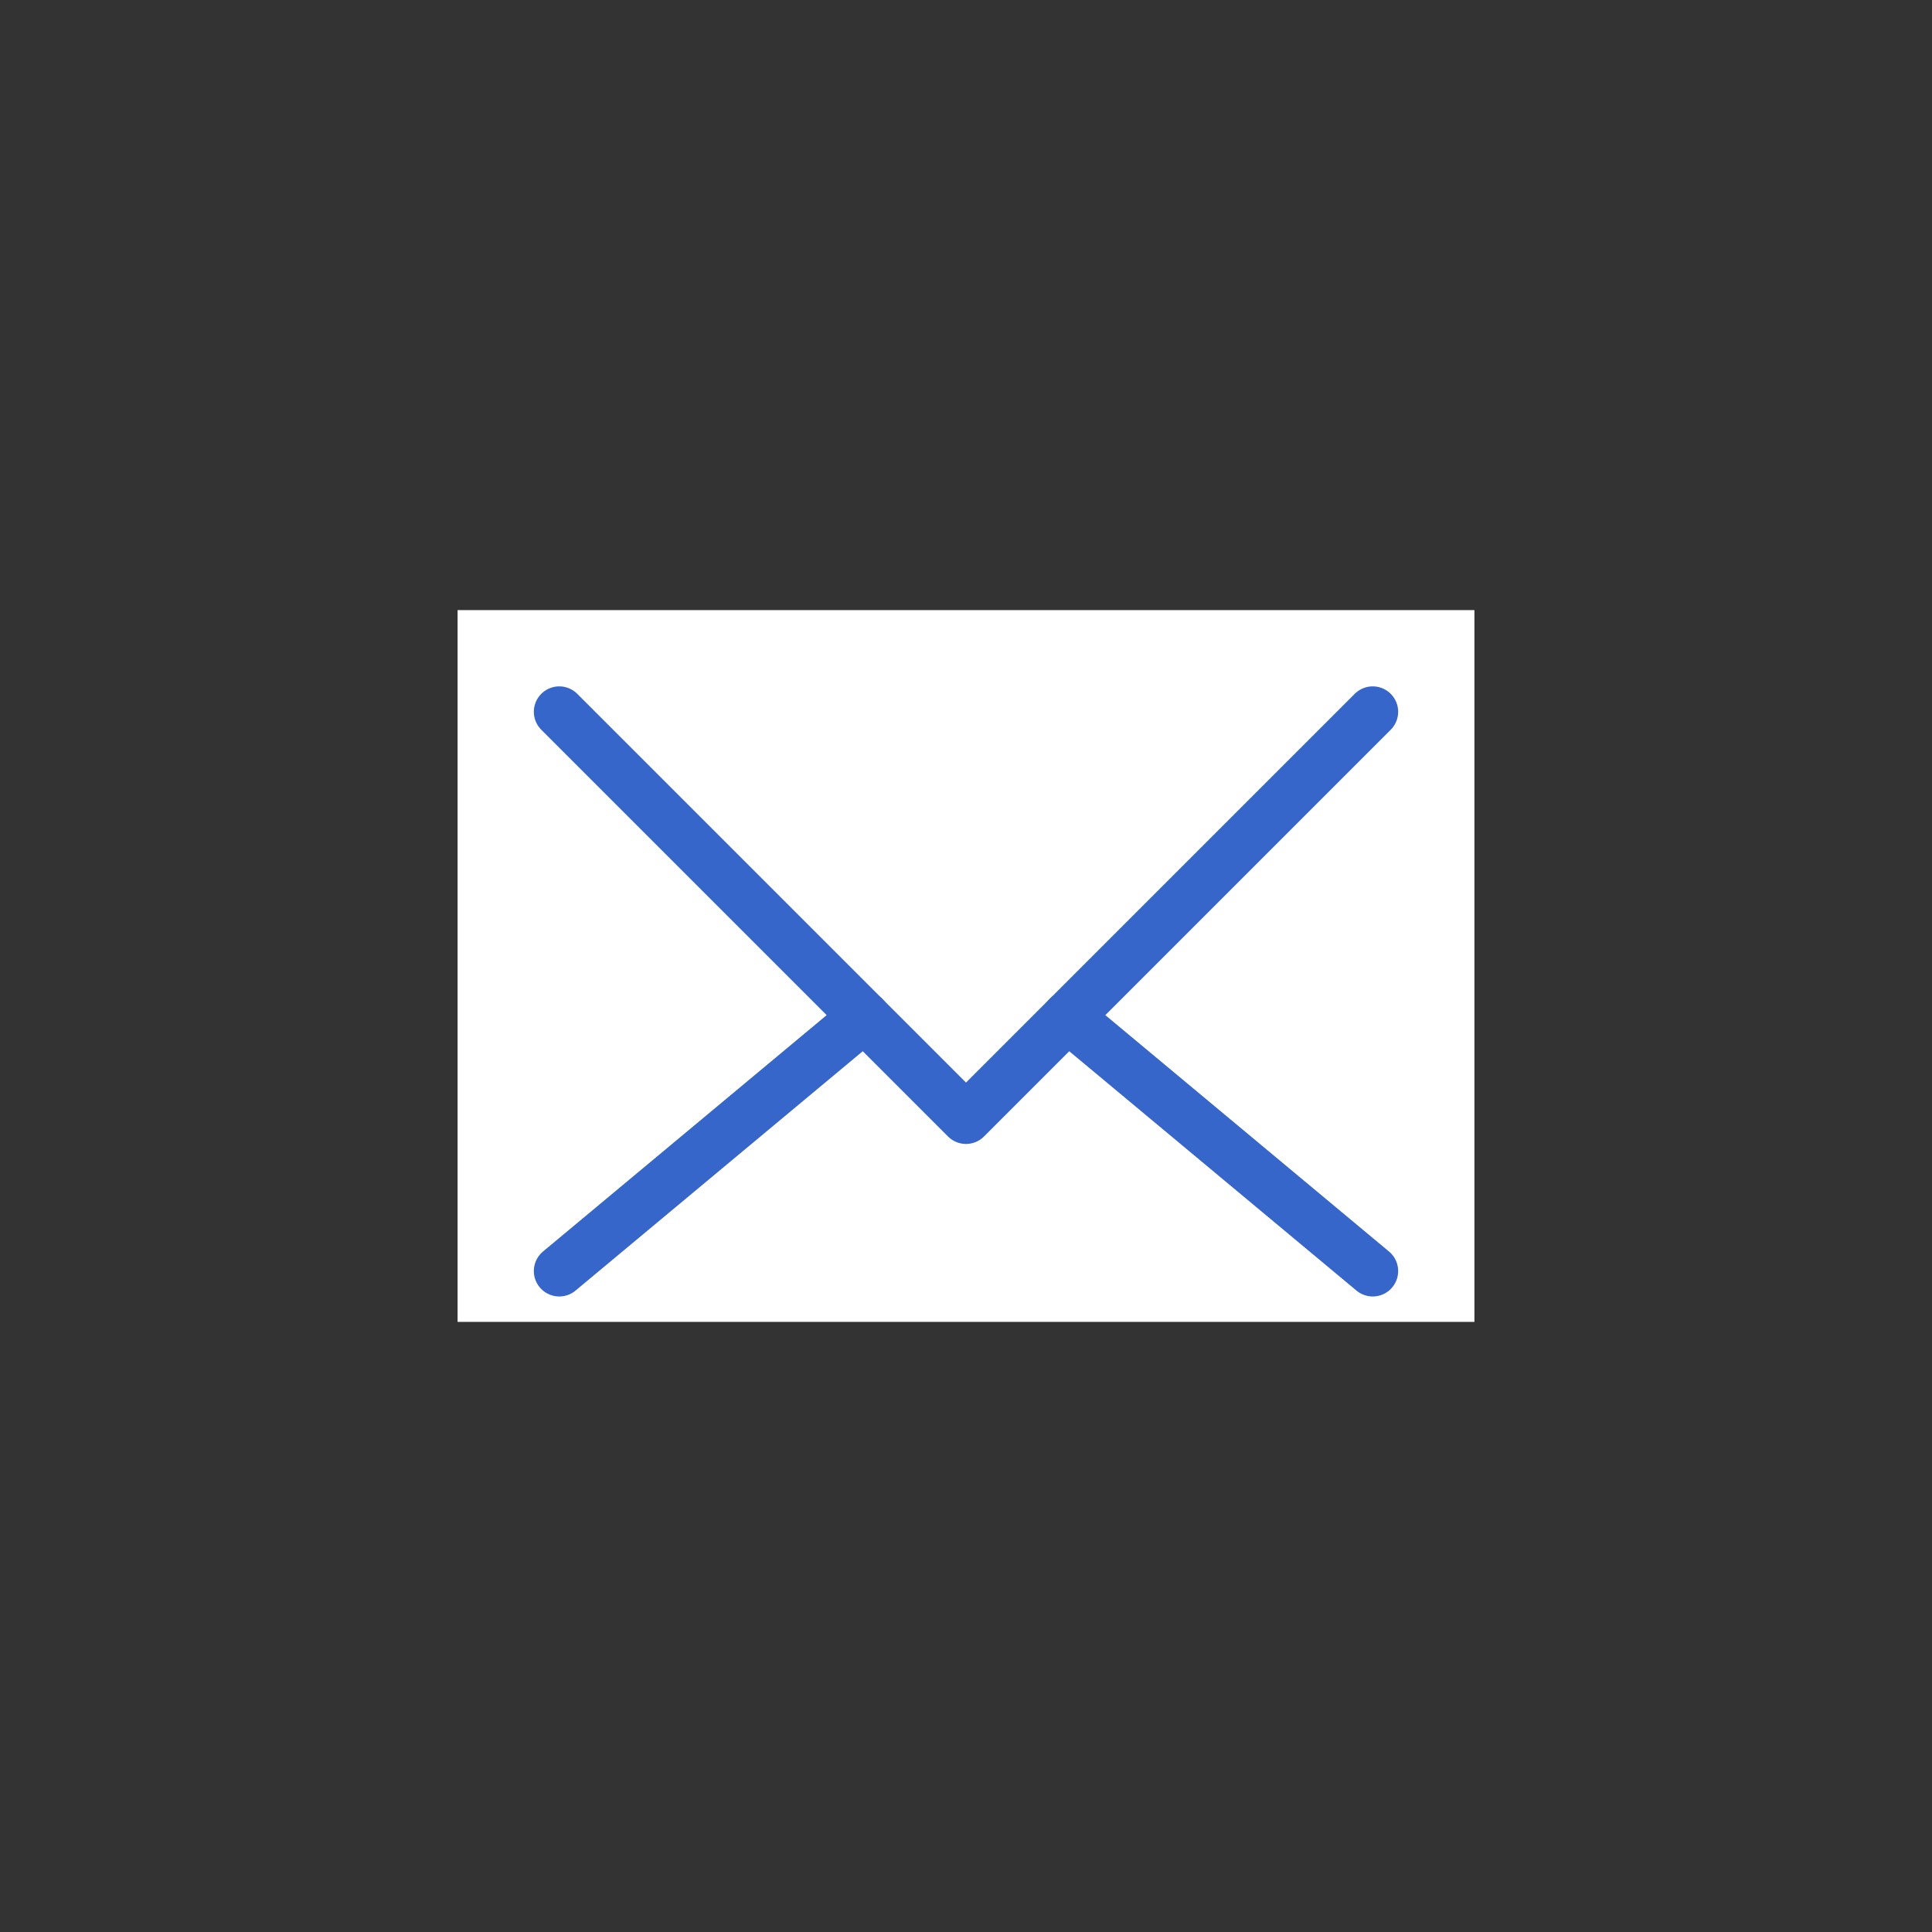 <svg width="38" height="38" viewBox="0 0 38 38" fill="none" xmlns="http://www.w3.org/2000/svg">
<rect x="0" y="0" width="38" height="38" fill="#333333" stroke="none"/>
<rect x="9" y="12" width="20" height="14" fill="white"/>
<path d="M11 14L19 22L27 14" stroke="#3666C9" stroke-linecap="round" stroke-linejoin="round"/>
<path d="M11 25L17 20" stroke="#3666C9" stroke-linecap="round" stroke-linejoin="round"/>
<path d="M27 25L21 20" stroke="#3666C9" stroke-linecap="round" stroke-linejoin="round"/>
</svg>
